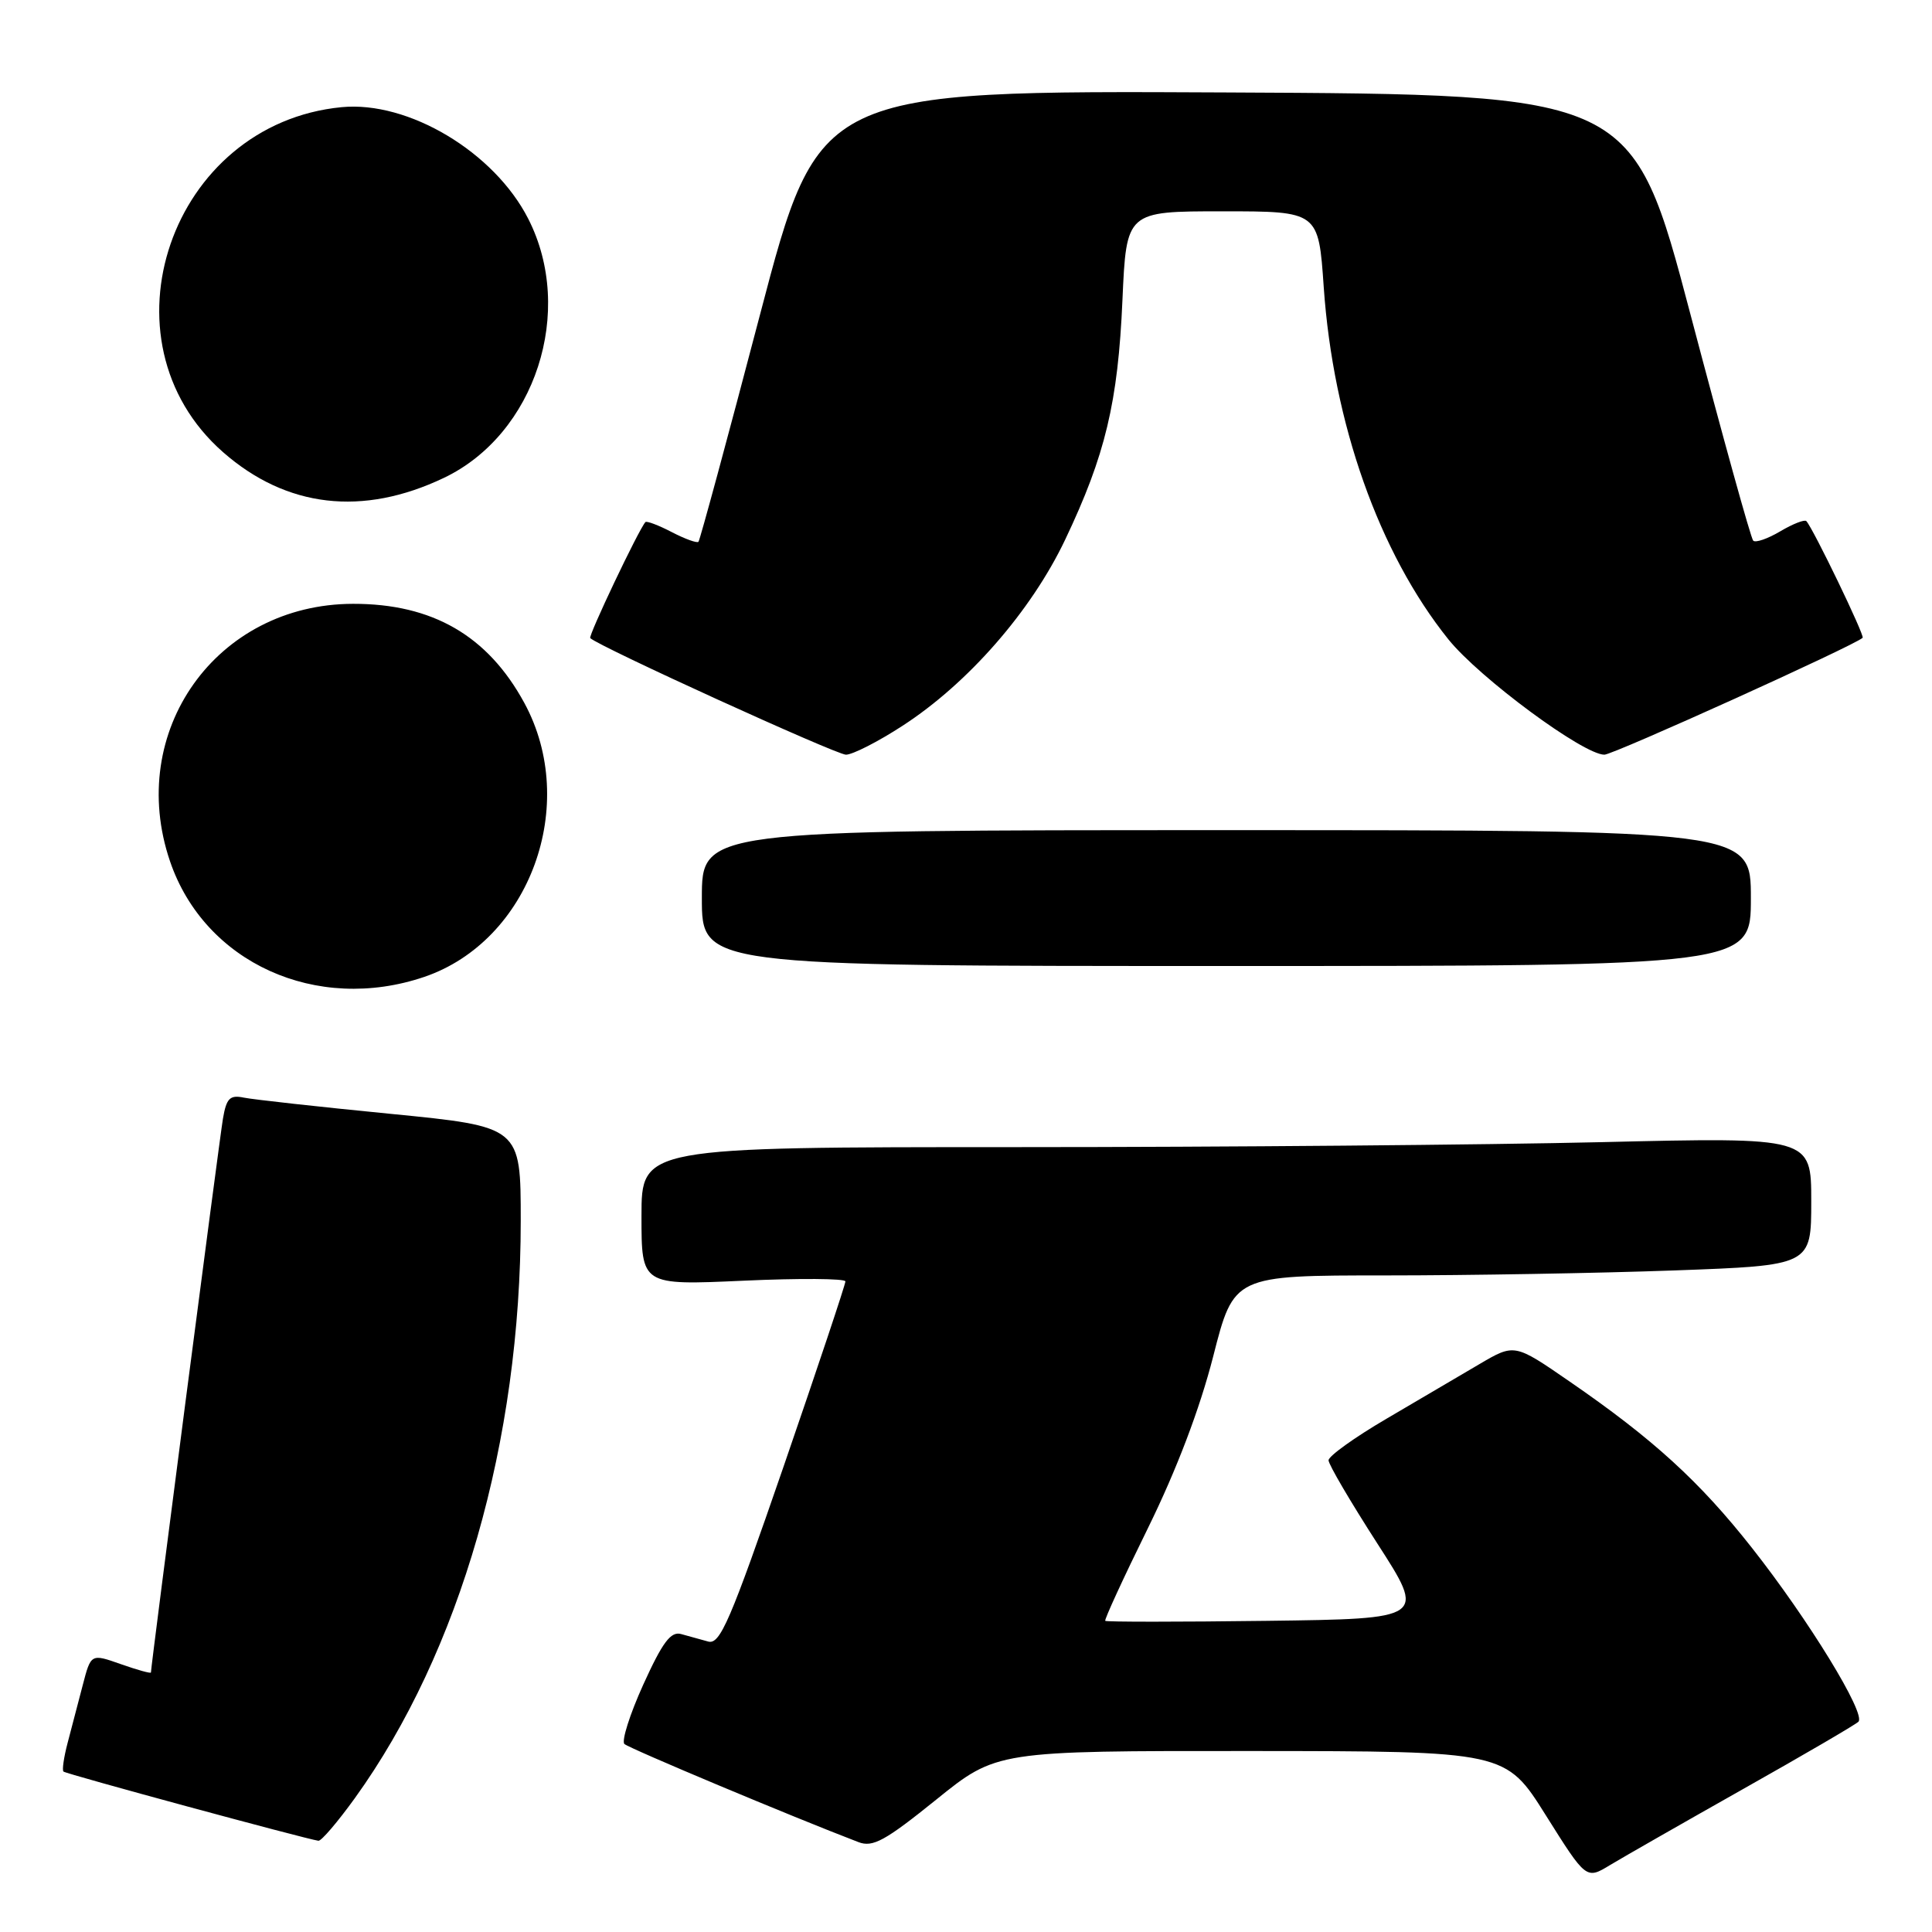 <?xml version="1.0" encoding="UTF-8" standalone="no"?>
<!DOCTYPE svg PUBLIC "-//W3C//DTD SVG 1.1//EN" "http://www.w3.org/Graphics/SVG/1.1/DTD/svg11.dtd" >
<svg xmlns="http://www.w3.org/2000/svg" xmlns:xlink="http://www.w3.org/1999/xlink" version="1.1" viewBox="0 0 256 256">
 <g >
 <path fill="currentColor"
d=" M 231.00 237.04 C 238.97 232.55 245.84 228.54 246.25 228.14 C 247.29 227.11 239.65 214.63 232.14 205.10 C 225.22 196.31 219.03 190.66 207.97 183.05 C 200.68 178.02 200.68 178.02 196.02 180.76 C 193.47 182.27 187.92 185.53 183.70 188.00 C 179.48 190.47 176.03 192.95 176.04 193.50 C 176.04 194.05 178.95 199.00 182.49 204.50 C 188.94 214.50 188.94 214.50 167.82 214.77 C 156.21 214.92 146.59 214.92 146.45 214.77 C 146.31 214.62 148.85 209.10 152.10 202.50 C 155.91 194.75 158.97 186.70 160.75 179.75 C 163.49 169.00 163.49 169.00 183.59 169.00 C 194.64 169.00 211.85 168.70 221.84 168.34 C 240.00 167.68 240.00 167.68 240.00 159.18 C 240.00 150.68 240.00 150.68 212.25 151.34 C 196.99 151.70 162.11 152.00 134.75 152.00 C 85.00 152.00 85.00 152.00 85.00 161.15 C 85.00 170.31 85.00 170.31 98.50 169.70 C 105.93 169.36 112.01 169.41 112.02 169.79 C 112.03 170.18 108.35 181.19 103.85 194.26 C 96.74 214.87 95.41 217.96 93.83 217.51 C 92.82 217.23 91.21 216.78 90.25 216.52 C 88.88 216.14 87.79 217.60 85.24 223.21 C 83.45 227.16 82.33 230.70 82.74 231.09 C 83.36 231.67 105.01 240.75 113.75 244.09 C 115.65 244.82 117.28 243.92 124.03 238.48 C 132.05 232.00 132.05 232.00 165.78 232.02 C 199.50 232.04 199.50 232.04 204.84 240.55 C 210.18 249.05 210.18 249.05 213.34 247.13 C 215.08 246.08 223.03 241.54 231.00 237.04 Z  M 47.03 238.25 C 60.97 218.89 69.00 190.94 69.00 161.77 C 69.00 149.29 69.00 149.29 51.75 147.59 C 42.26 146.66 33.51 145.69 32.30 145.44 C 30.46 145.06 30.00 145.52 29.54 148.24 C 29.07 151.01 20.00 220.76 20.00 221.61 C 20.00 221.78 18.21 221.28 16.02 220.51 C 12.05 219.11 12.05 219.11 10.96 223.30 C 10.36 225.61 9.46 229.05 8.96 230.94 C 8.46 232.84 8.21 234.55 8.41 234.74 C 8.73 235.06 40.49 243.67 42.19 243.91 C 42.58 243.96 44.75 241.41 47.03 238.25 Z  M 56.23 129.44 C 70.21 124.67 76.80 106.60 69.47 93.13 C 64.63 84.23 57.30 79.99 46.78 80.01 C 28.67 80.04 16.66 96.92 22.53 114.13 C 27.11 127.57 41.94 134.30 56.23 129.44 Z  M 232.00 119.00 C 232.00 110.00 232.00 110.00 162.50 110.00 C 93.00 110.00 93.00 110.00 93.00 119.00 C 93.00 128.00 93.00 128.00 162.50 128.00 C 232.00 128.00 232.00 128.00 232.00 119.00 Z  M 119.59 96.17 C 128.27 90.55 136.63 80.98 141.13 71.53 C 146.47 60.31 148.14 53.31 148.73 39.75 C 149.25 28.00 149.25 28.00 161.98 28.00 C 174.71 28.00 174.71 28.00 175.40 38.03 C 176.65 56.09 182.73 73.28 191.92 84.72 C 196.04 89.83 209.79 100.00 212.59 100.00 C 213.77 100.00 245.81 85.50 246.81 84.51 C 247.11 84.23 240.26 70.03 239.35 69.05 C 239.12 68.81 237.57 69.41 235.90 70.40 C 234.23 71.39 232.61 71.95 232.31 71.64 C 232.00 71.34 228.28 57.90 224.03 41.79 C 216.31 12.50 216.31 12.50 162.40 12.25 C 108.50 11.99 108.50 11.99 100.70 41.71 C 96.41 58.06 92.74 71.59 92.55 71.79 C 92.35 71.99 90.75 71.41 89.00 70.50 C 87.25 69.59 85.68 69.00 85.52 69.18 C 84.62 70.18 77.93 84.26 78.21 84.55 C 79.31 85.65 110.78 99.99 112.09 100.00 C 112.97 100.00 116.35 98.28 119.59 96.17 Z  M 58.82 63.32 C 70.93 57.55 76.24 41.22 69.99 28.98 C 65.48 20.14 54.12 13.35 45.27 14.20 C 22.60 16.39 12.72 45.13 29.55 59.91 C 37.95 67.28 48.04 68.46 58.82 63.32 Z "/>
</g>
</svg>